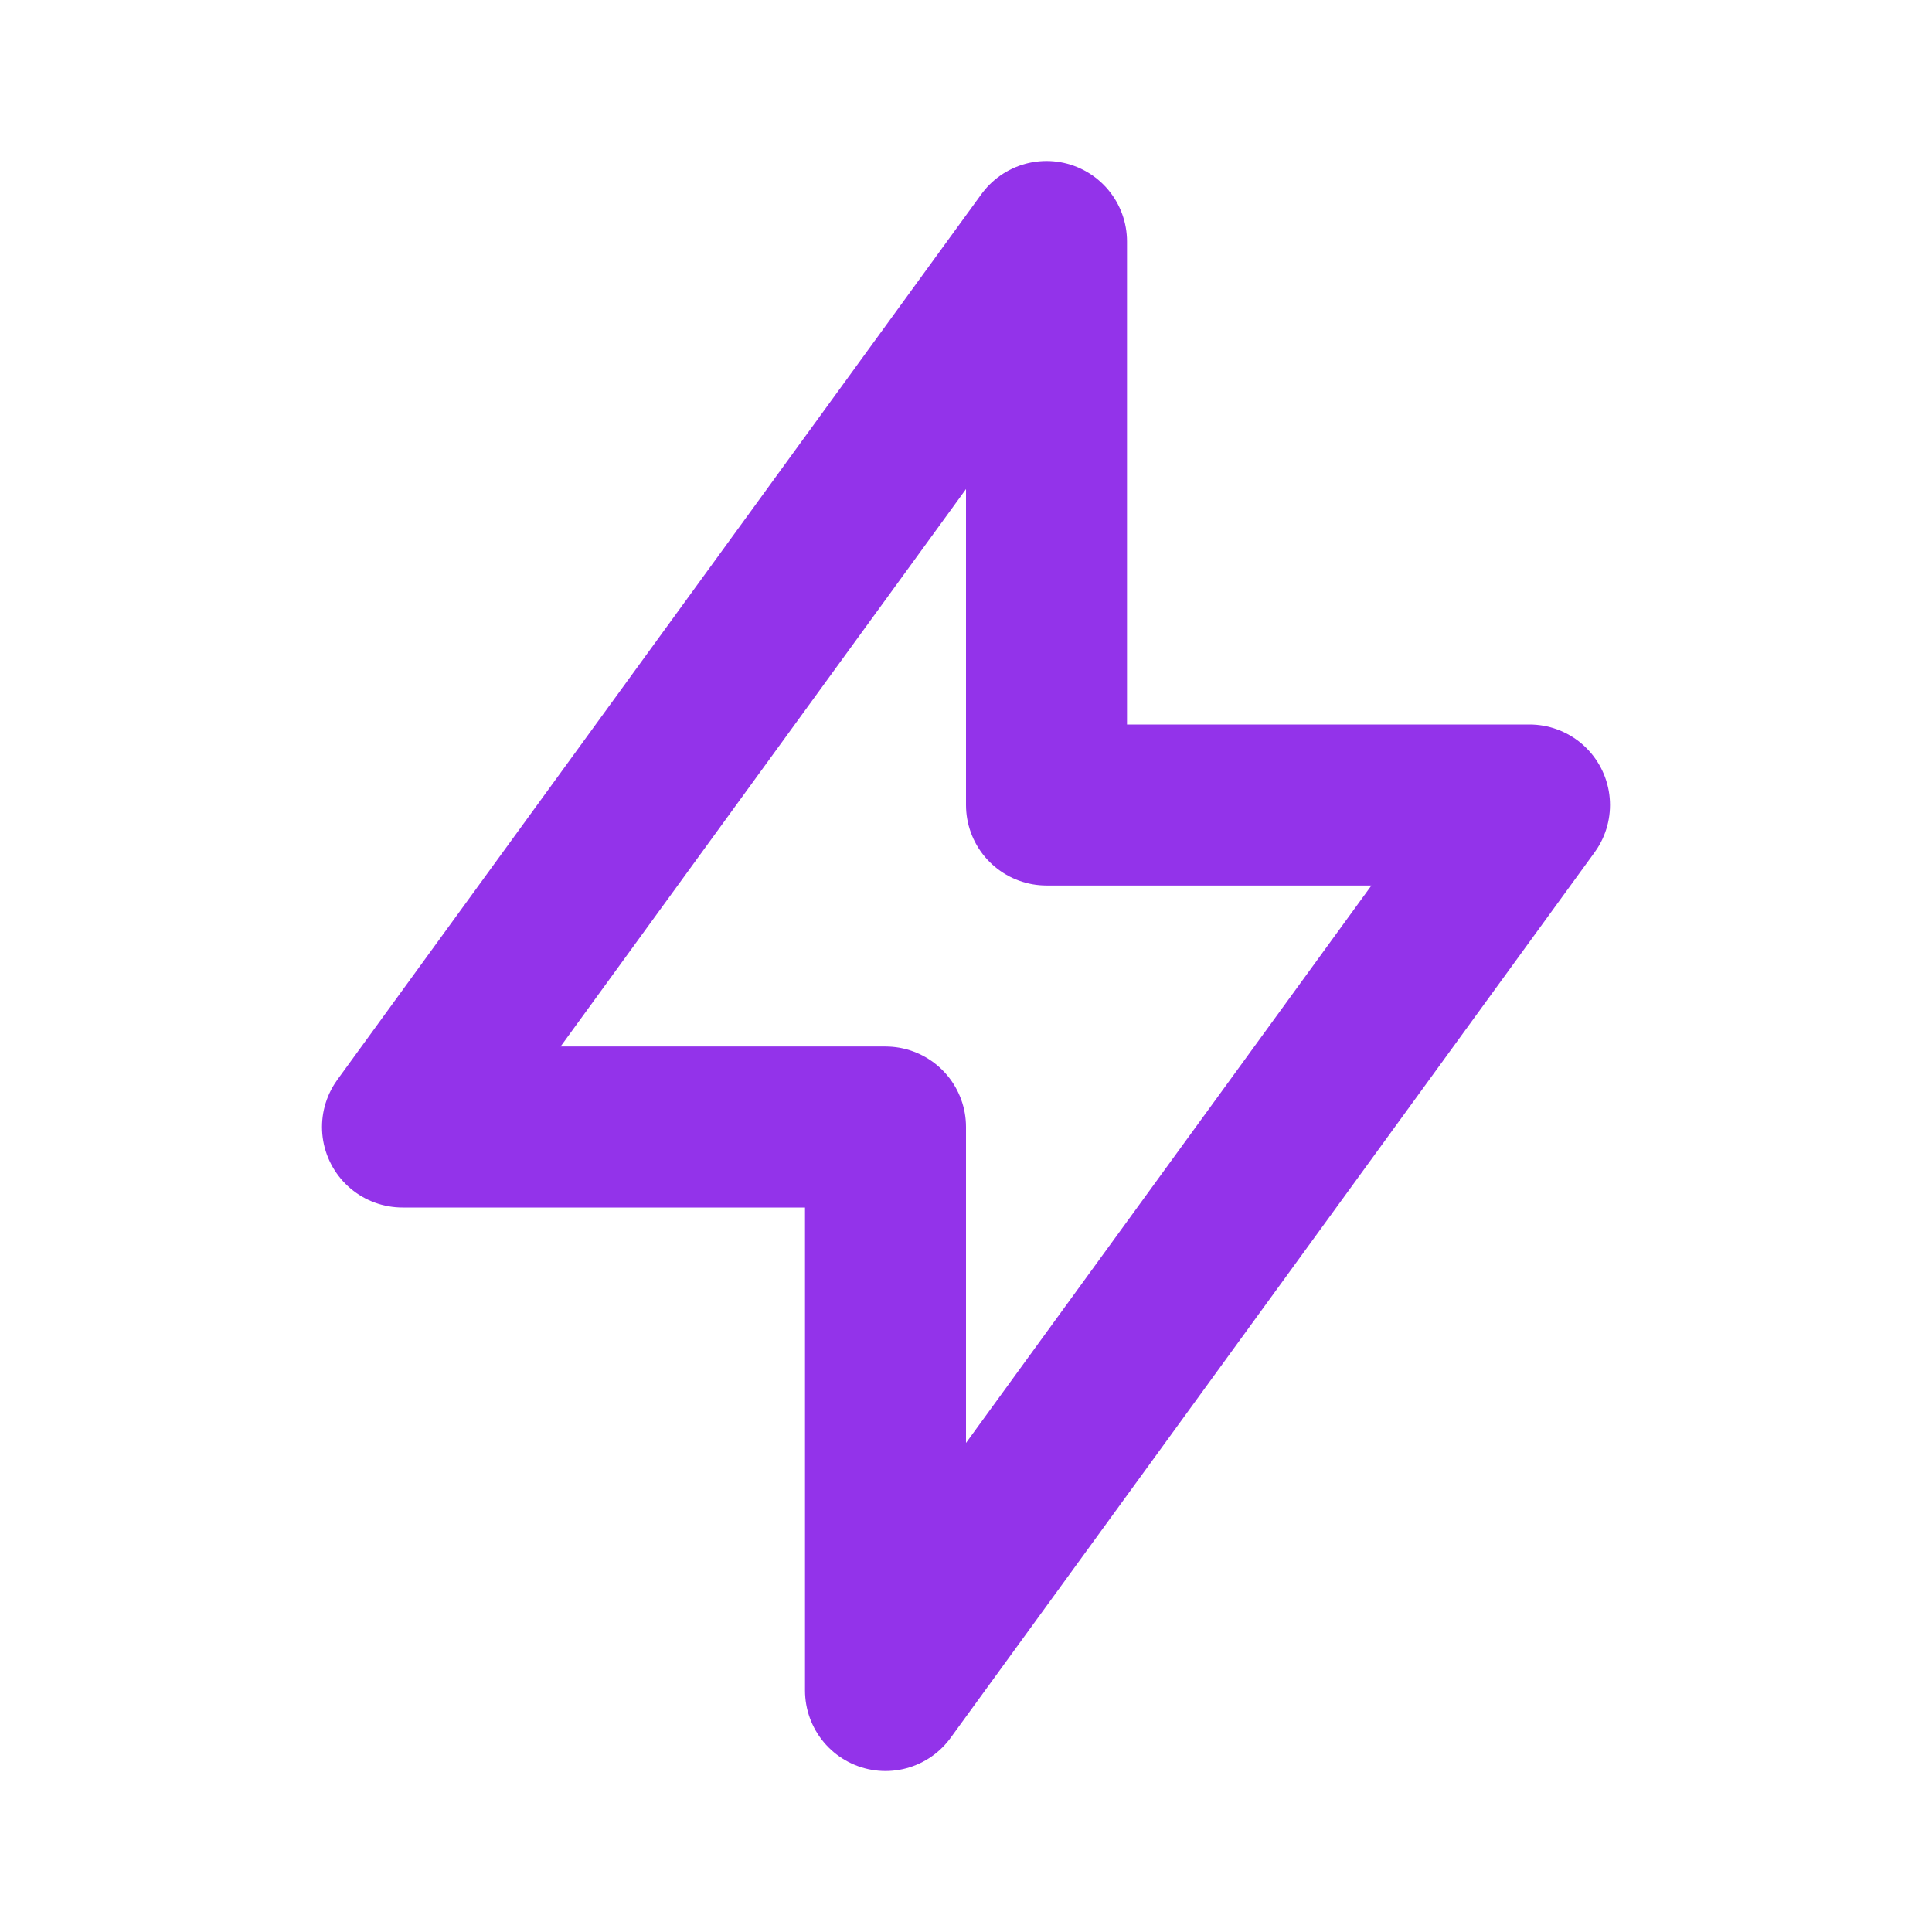 <!--
tags: [energy, power, electricity, storm, lightning, flash]
version: "1.0"
unicode: "ea38"
-->
<svg
  xmlns="http://www.w3.org/2000/svg"
  width="36"
  height="36"
  viewBox="0 0 24 24"
  fill="none"
  stroke="#9333ea"
  stroke-width="2"
  stroke-linecap="round"
  stroke-linejoin="round"
>
  <path d="M13 3l0 7l6 0l-8 11l0 -7l-6 0l8 -11" />
</svg>
